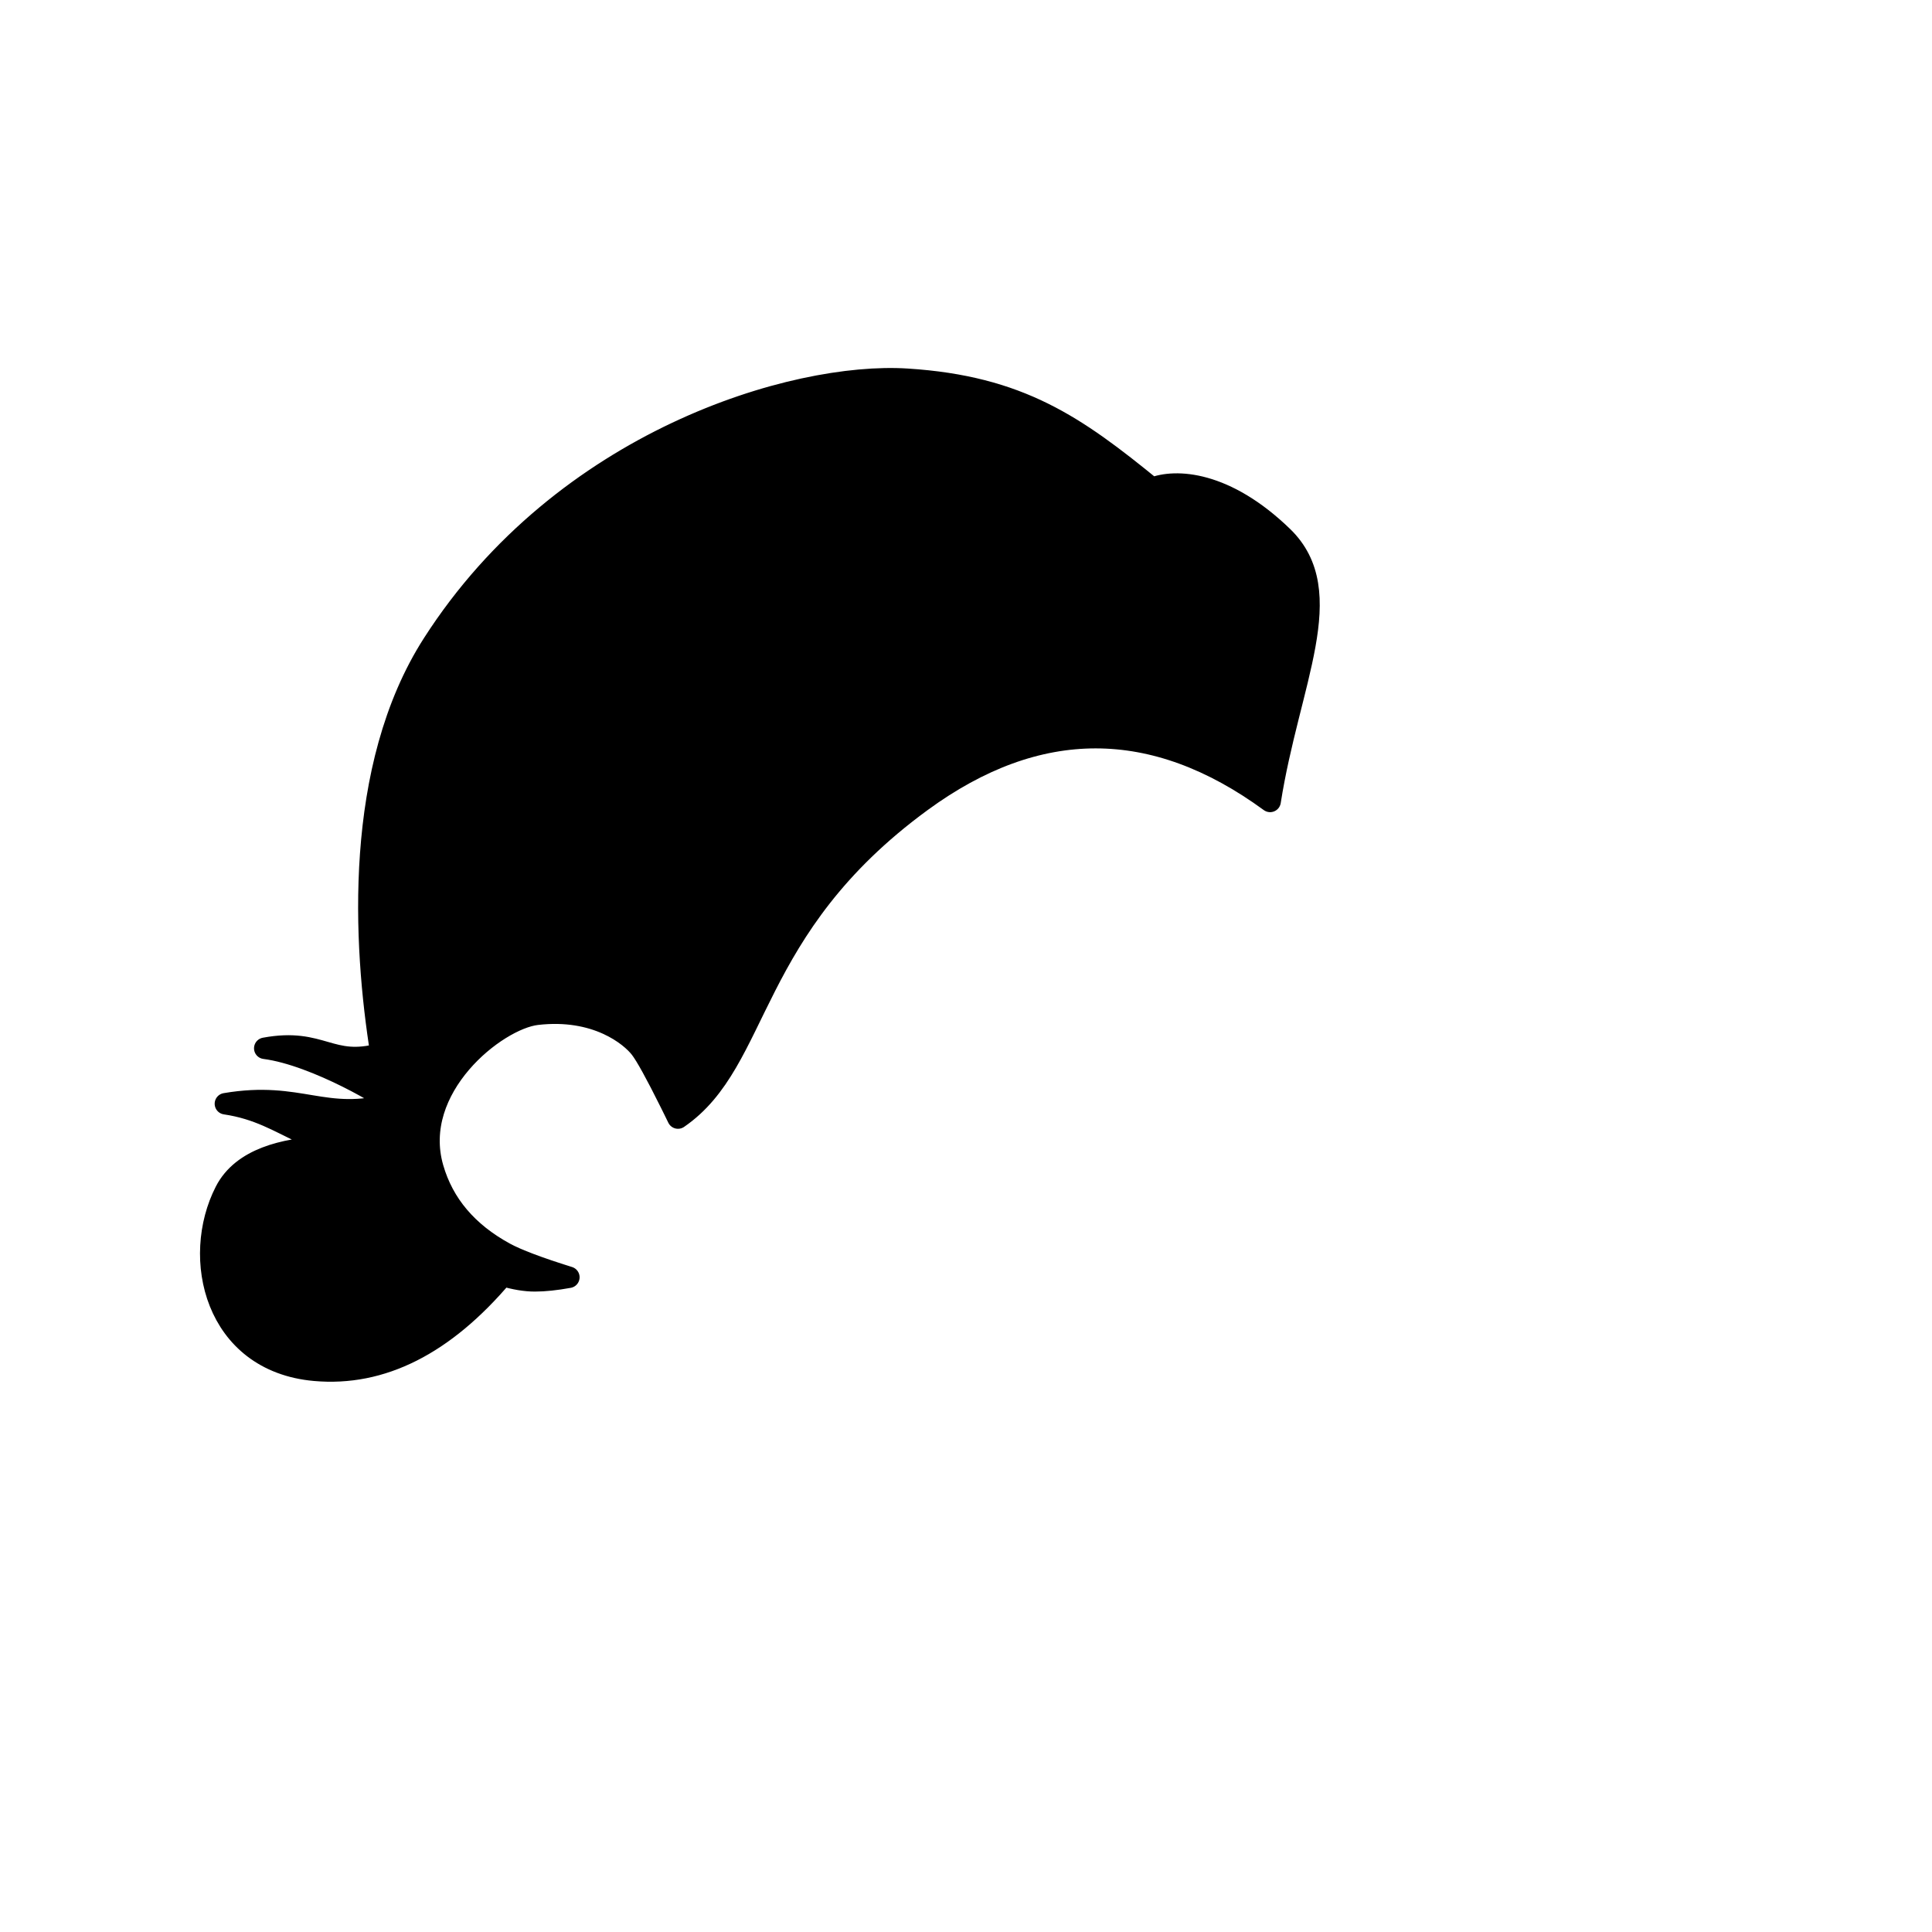 <?xml version="1.0" encoding="UTF-8"?>
<svg width="1080px" height="1080px" viewBox="0 0 1080 1080" version="1.1" xmlns="http://www.w3.org/2000/svg" xmlns:xlink="http://www.w3.org/1999/xlink">
    <!-- Generator: Sketch 63.1 (92452) - https://sketch.com -->
    <title>Hairstyle/ 49</title>
    <desc>Created with Sketch.</desc>
    <g id="Hairstyle/-49" stroke="none" stroke-width="1" fill="none" fill-rule="evenodd" stroke-linecap="round" stroke-linejoin="round">
        <path d="M507,212 C570,216 601.357,238.22 644,273 C657.097,267.68 685,269 717,300 C749,331 720.531,381.003 710,448 C644.975,400.473 579.975,400.473 515,448 C417.537,519.29 425.667,593 379,625 L376.717,620.336 L374.83,616.519 C366.737,600.231 361.126,590.058 358,586 C352.543,578.918 333.32,563.08 300,567 C277.333,569.667 229,608 242,653 C247.837,673.204 261.232,689.023 282.187,700.458 C288.961,704.155 300.898,708.669 318,714 C310.667,715.333 304.333,716 299,716 C293.667,716 287.667,715 281,713 C248.333,751.667 213.333,769.333 176,766 C120,761 107,703 126,666 C145,629 220.423,645.247 219,640 C172.121,646.624 162.817,622.4 126,617 C167.991,609.839 181.264,627.383 219,617 C218.547,614.903 176.948,589.737 148,586 C180.089,580.029 184.389,596.95 213,589 C203.214,527.783 197.714,429.137 242,360 C314.944,246.123 444,208 507,212 Z" id="Path" stroke="#000000" stroke-width="12" fill="#000000"></path>
    </g>
</svg>